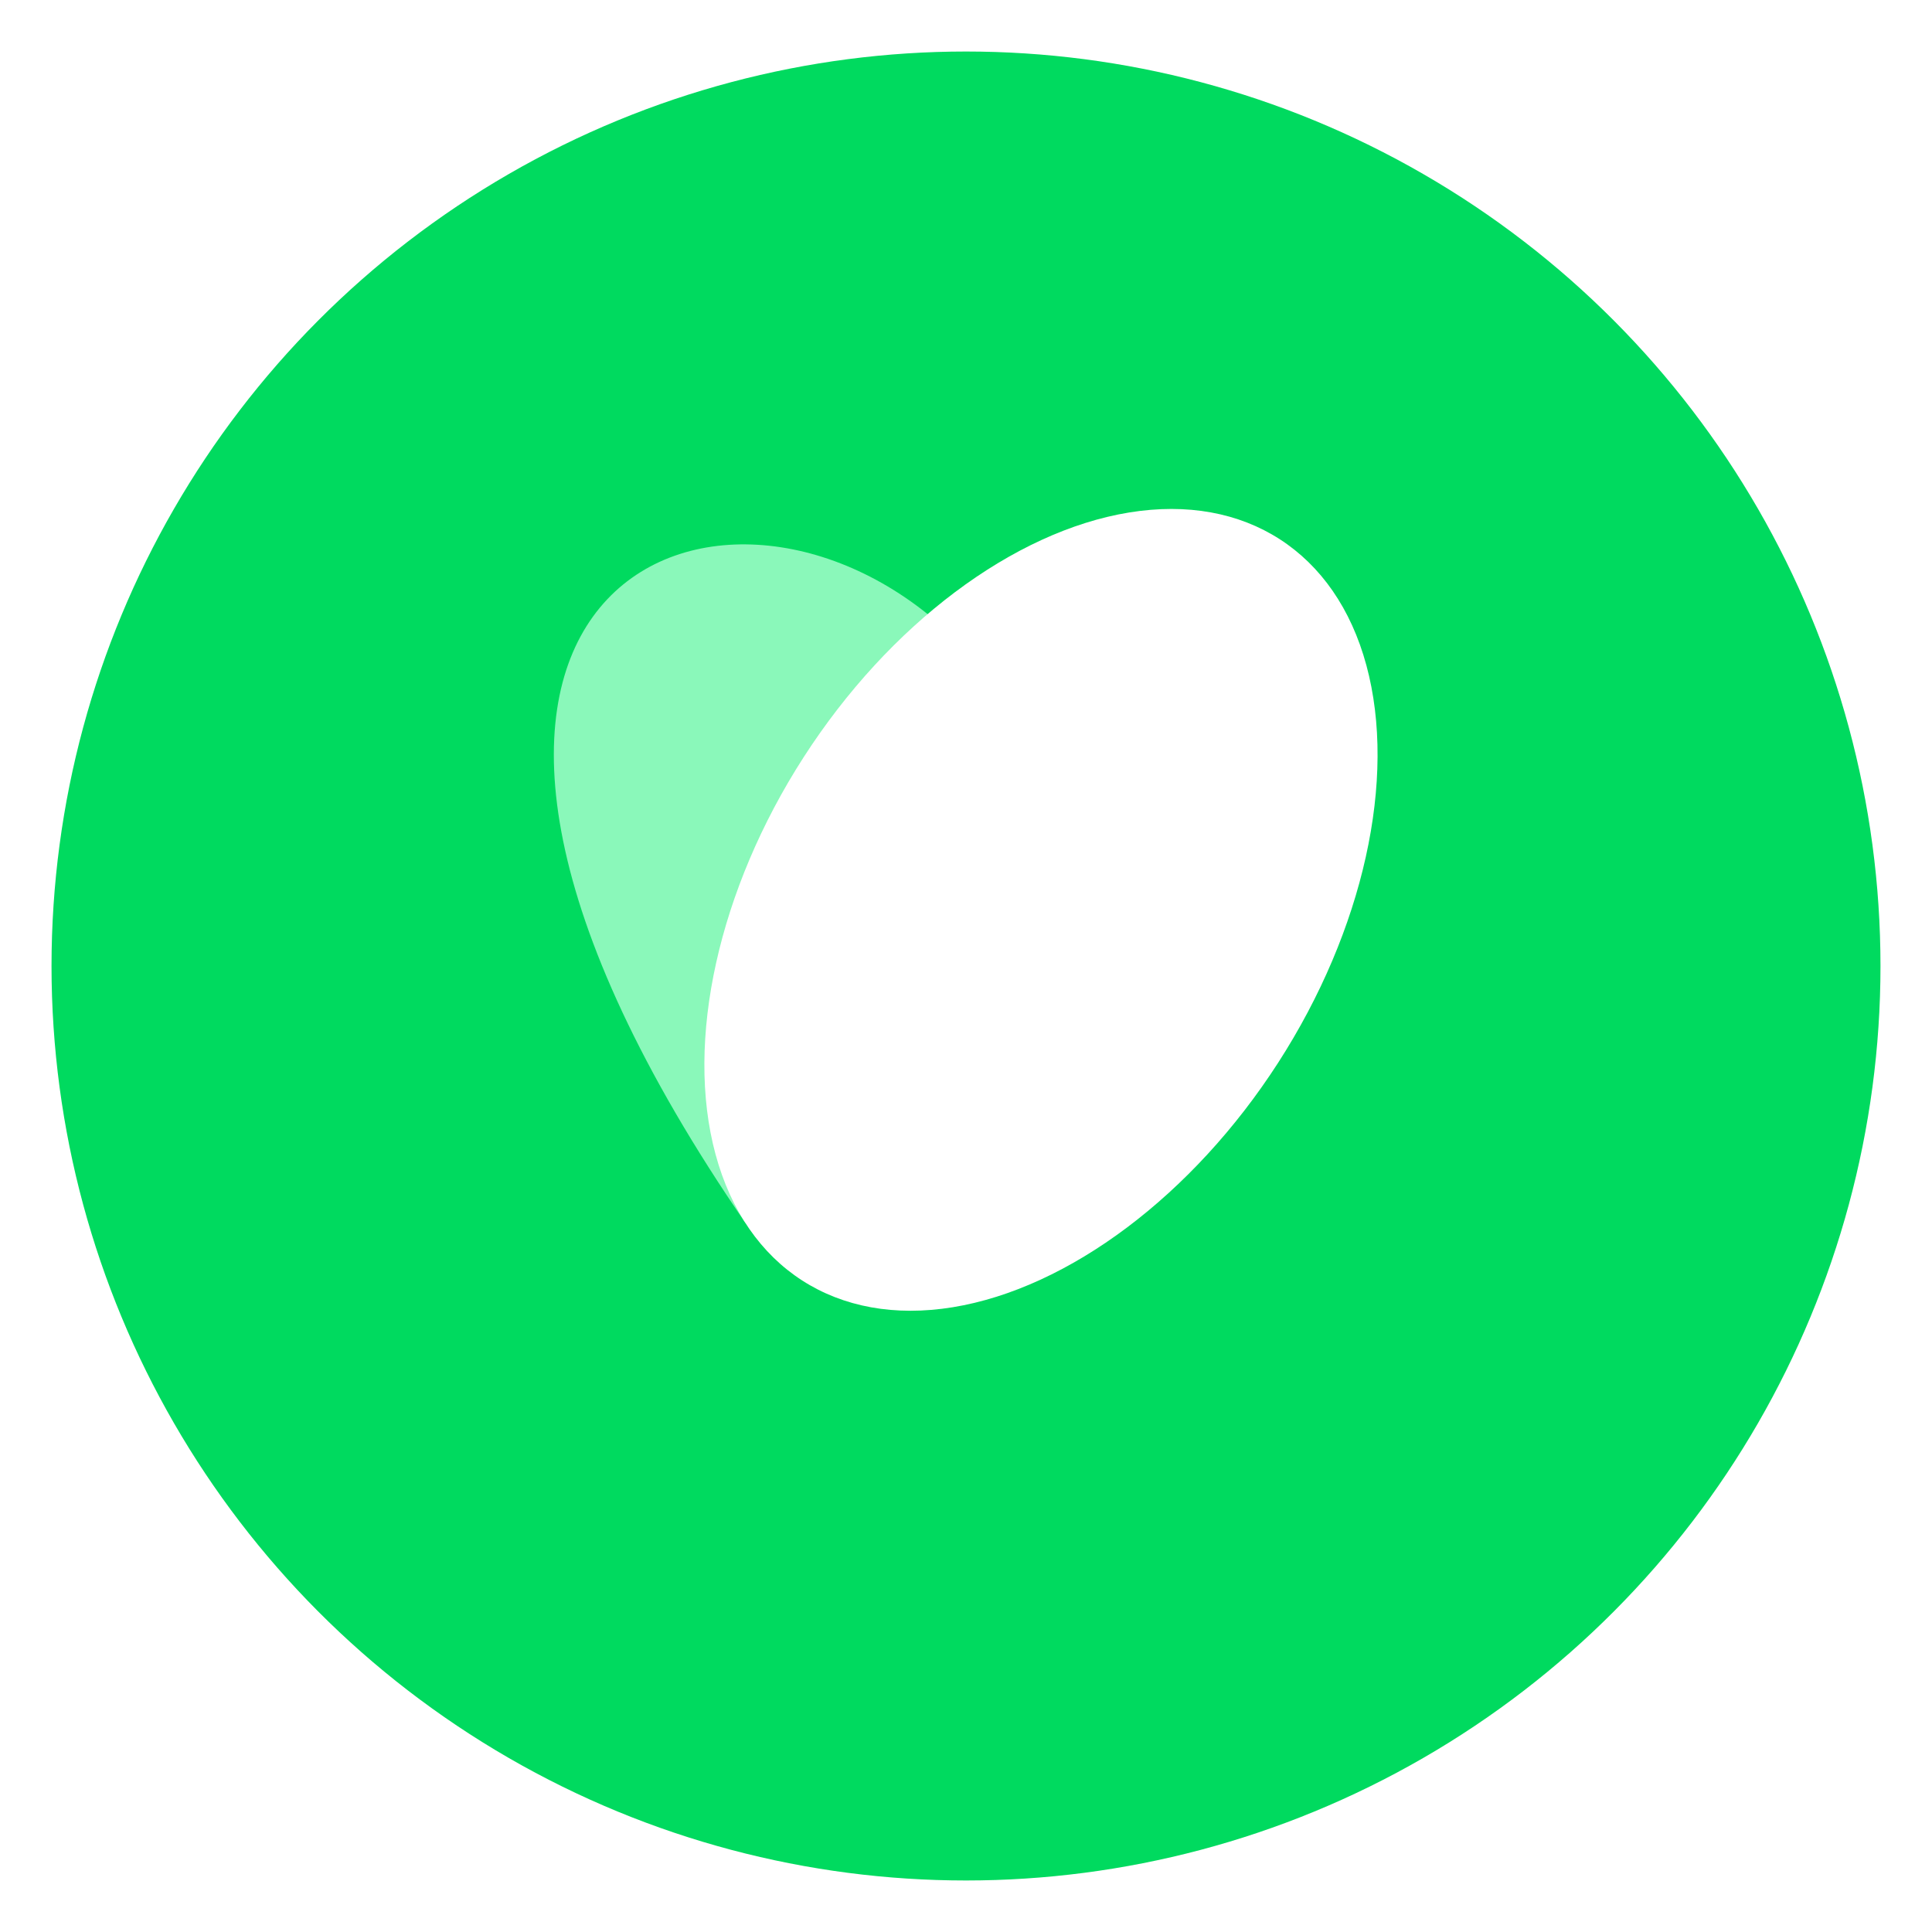 <svg width="150" height="150" viewBox="0 0 150 150" fill="none" xmlns="http://www.w3.org/2000/svg">
<g filter="url(#filter0_d_110_435)">
<circle cx="75" cy="71" r="71" fill="#00DA5F"/>
</g>
<path d="M72.411 48C54.411 33 24.911 47 57.911 95C53.911 84.833 55.411 60.5 72.411 48Z" fill="#8AF8BA"/>
<ellipse cx="80.821" cy="70.641" rx="21.908" ry="34.231" transform="rotate(32.796 80.821 70.641)" fill="white"/>
<defs>
<filter id="filter0_d_110_435" x="0" y="0" width="150" height="150" filterUnits="userSpaceOnUse" color-interpolation-filters="sRGB">
<feFlood flood-opacity="0" result="BackgroundImageFix"/>
<feColorMatrix in="SourceAlpha" type="matrix" values="0 0 0 0 0 0 0 0 0 0 0 0 0 0 0 0 0 0 127 0" result="hardAlpha"/>
<feOffset dy="4"/>
<feGaussianBlur stdDeviation="2"/>
<feComposite in2="hardAlpha" operator="out"/>
<feColorMatrix type="matrix" values="0 0 0 0 0 0 0 0 0 0 0 0 0 0 0 0 0 0 0.25 0"/>
<feBlend mode="normal" in2="BackgroundImageFix" result="effect1_dropShadow_110_435"/>
<feBlend mode="normal" in="SourceGraphic" in2="effect1_dropShadow_110_435" result="shape"/>
</filter>
</defs>
</svg>
